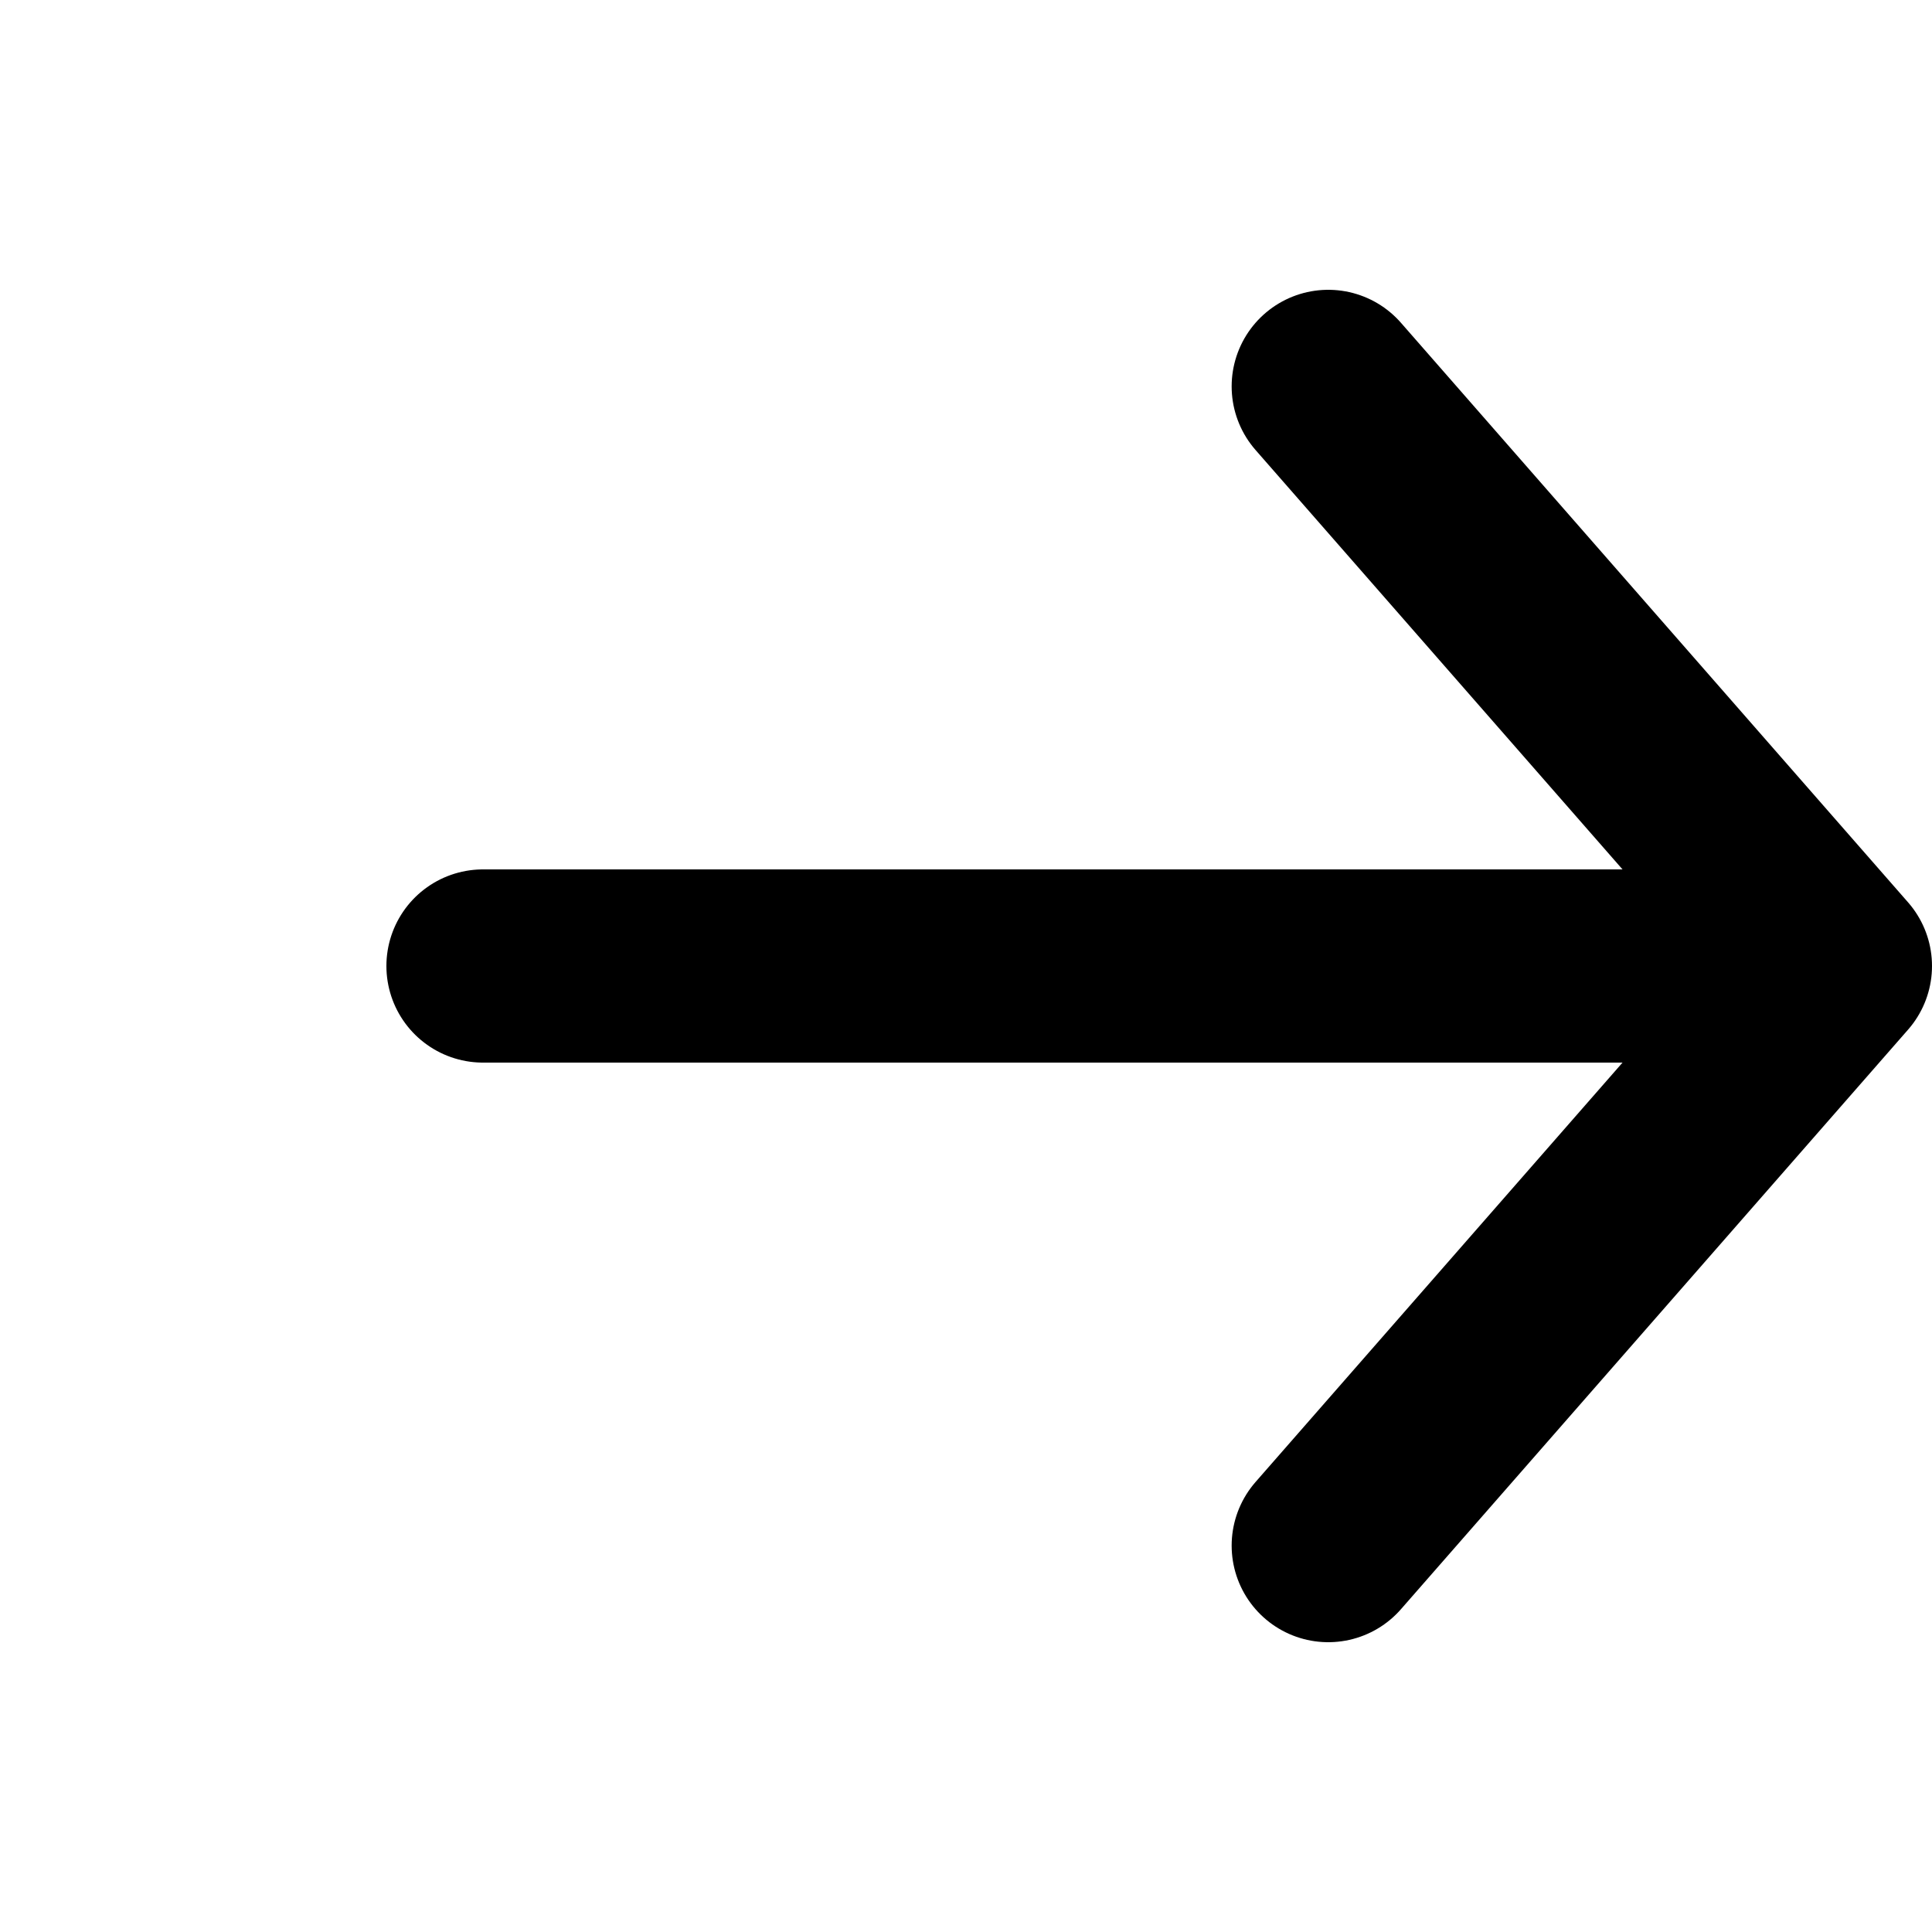 <svg width="20" height="20" viewBox="0 0 20 20" fill="none" xmlns="http://www.w3.org/2000/svg">
<path d="M5 10H19M19 10L13.75 4M19 10L13.75 16" stroke="black" stroke-width="2" stroke-linecap="round" stroke-linejoin="round"/>
</svg>
